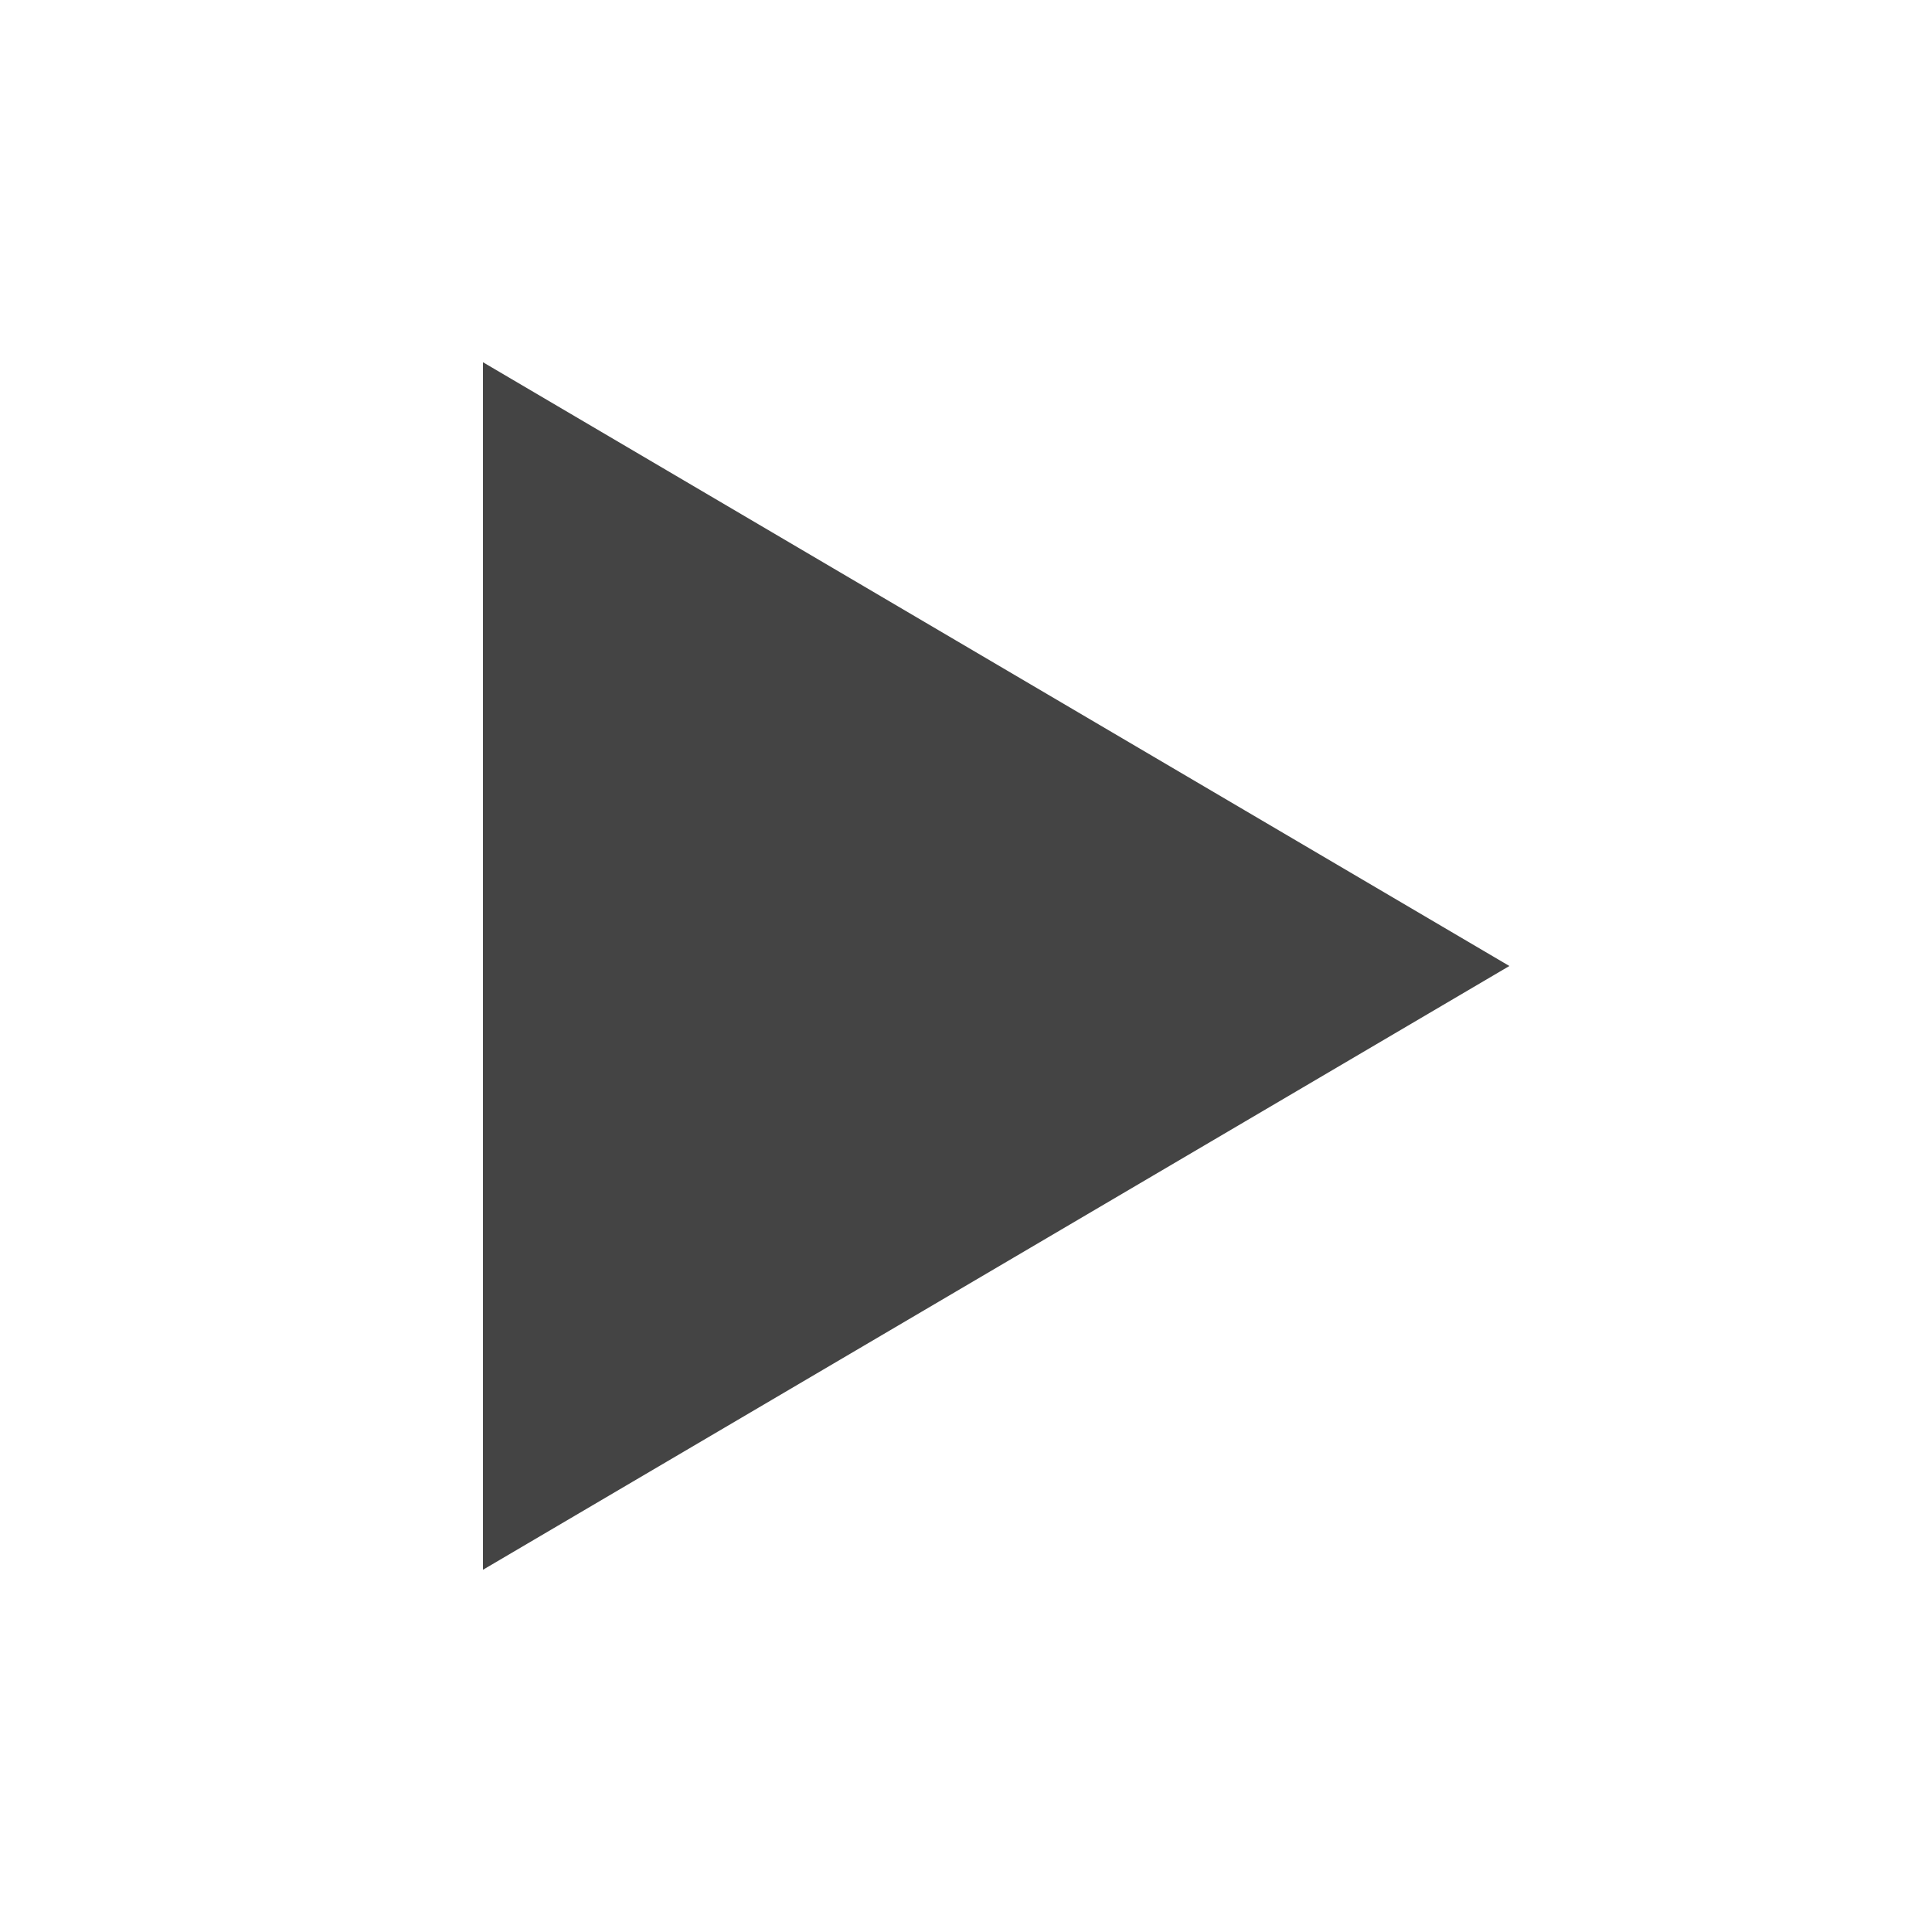 <?xml version="1.0" encoding="UTF-8"?>
<svg width="32px" height="32px" viewBox="0 0 32 32" version="1.1" xmlns="http://www.w3.org/2000/svg" xmlns:xlink="http://www.w3.org/1999/xlink">
    <!-- Generator: Sketch 48.2 (47327) - http://www.bohemiancoding.com/sketch -->
    <title>play</title>
    <desc>Created with Sketch.</desc>
    <defs></defs>
    <g id="Iconos" stroke="none" stroke-width="1" fill="none" fill-rule="evenodd" transform="translate(-306, -6081)">
        <g id="ico-play" transform="translate(290, 6081)" fill="#444444">
            <polygon id="Path-4" points="24 6 24 26 41 16"></polygon>
        </g>
    </g>
</svg>